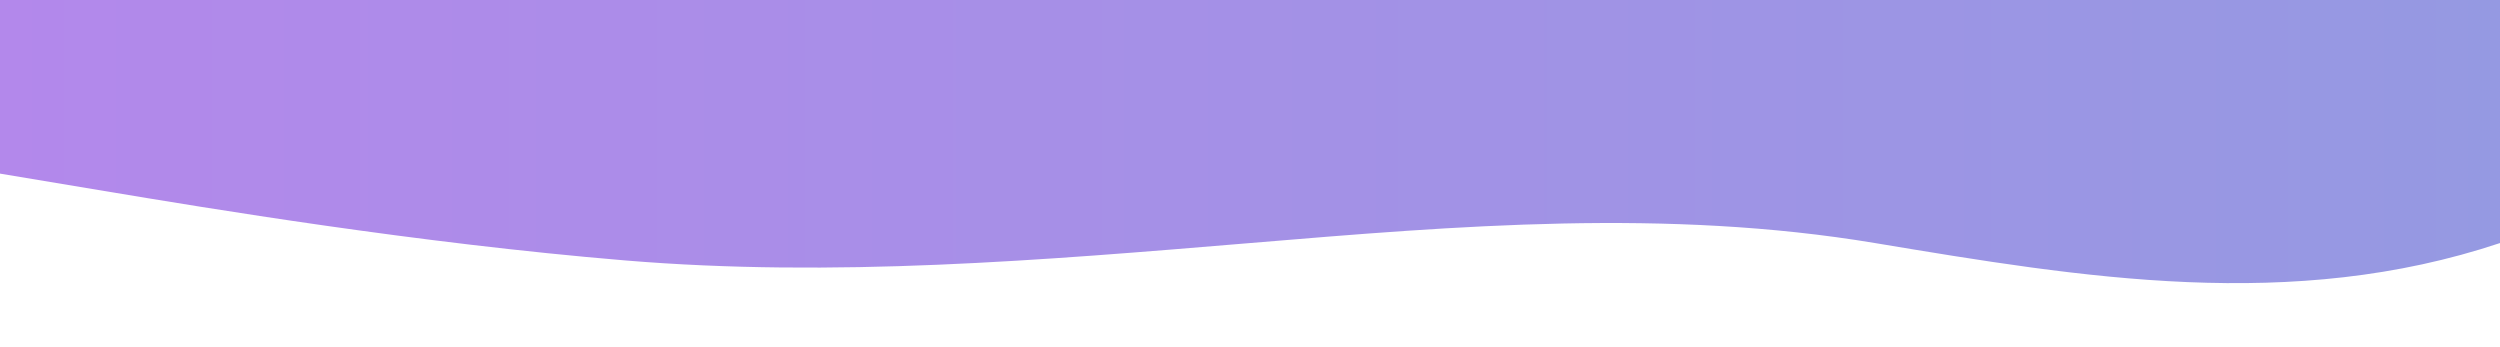 <svg xmlns="http://www.w3.org/2000/svg" viewBox="0 0 1440 200">
  <defs>
    <linearGradient id="headerGradient" x1="0%" y1="0%" x2="100%" y2="0%">
      <stop offset="0%" style="stop-color:#b388eb;stop-opacity:1" />
      <stop offset="100%" style="stop-color:#9599e2;stop-opacity:1" />
    </linearGradient>
  </defs>
  <path 
    fill="url(#headerGradient)"
    d="M0,0 L1440,0 L1440,140 C1320,180 1200,160 1080,140 C960,120 840,130 720,140 C600,150 480,160 360,150 C240,140 120,120 60,110 L0,100 Z">
    
    <animate 
      attributeName="d" 
      dur="15s"
      repeatCount="indefinite"
      values="
        M0,0 L1440,0 L1440,140 C1320,180 1200,160 1080,140 C960,120 840,130 720,140 C600,150 480,160 360,150 C240,140 120,120 60,110 L0,100 Z;
        M0,0 L1440,0 L1440,130 C1320,150 1200,170 1080,160 C960,150 840,140 720,150 C600,160 480,150 360,140 C240,130 120,130 60,130 L0,130 Z;
        M0,0 L1440,0 L1440,150 C1320,160 1200,150 1080,150 C960,150 840,160 720,160 C600,160 480,140 360,130 C240,120 120,110 60,120 L0,130 Z;
        M0,0 L1440,0 L1440,140 C1320,180 1200,160 1080,140 C960,120 840,130 720,140 C600,150 480,160 360,150 C240,140 120,120 60,110 L0,100 Z
      "
    />
  </path>
</svg> 